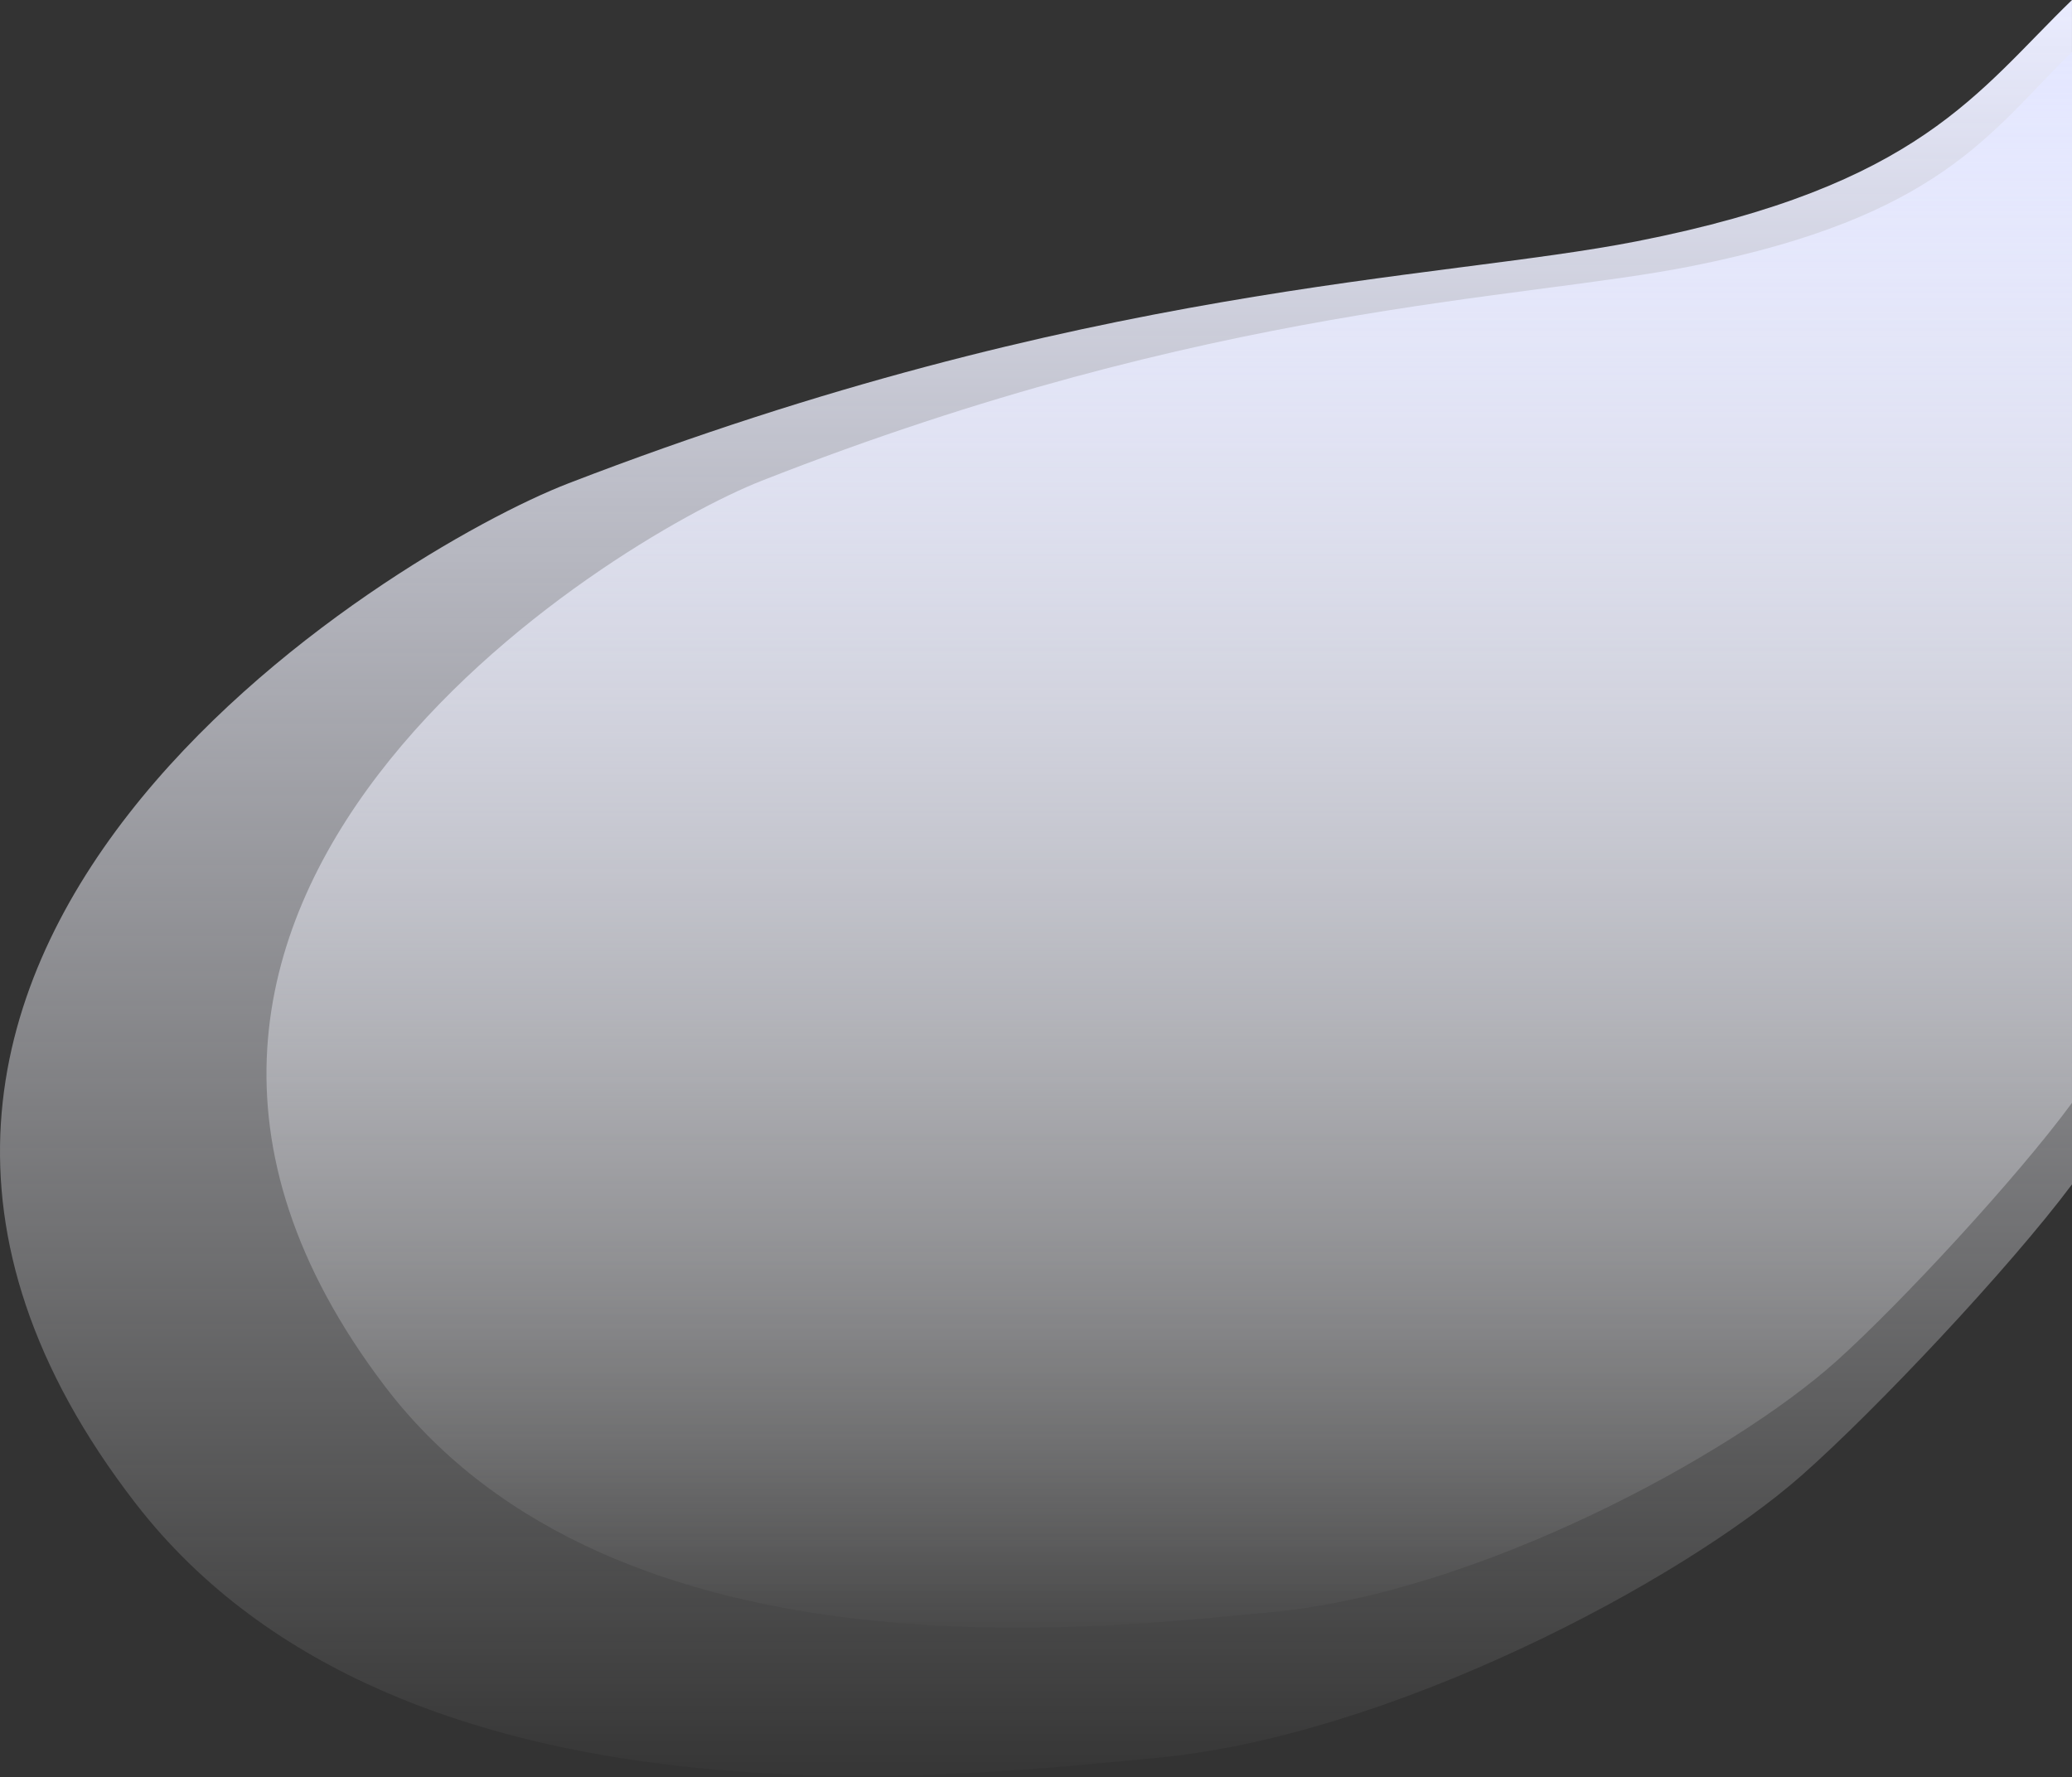 <svg width="1440" height="1235" viewBox="0 0 1440 1235" fill="none" xmlns="http://www.w3.org/2000/svg">
<rect x="0" y="0" width="1440" height="1235" fill="#333333" stroke="none"/>
<path d="M1137.62 167.669C1334.67 128.942 1374.37 63.511 1439.99 0V823.104C1396.46 881.365 1303.4 980.165 1252.14 1025.32C1168.5 1099 965.661 1207.22 800.965 1221.95C680.076 1232.77 279.4 1284.45 94.117 1044.63C-198.493 665.897 273.555 382.766 395.202 335.847C754.832 197.139 998.016 195.106 1137.62 167.669Z" fill="url(#paint0_linear_182_371)"/>
<path d="M1176.52 184.772C1348.23 150.403 1382.82 92.336 1440 35.974V766.437C1402.07 818.141 1320.98 905.82 1276.3 945.897C1203.43 1011.28 1026.67 1107.32 883.153 1120.4C777.81 1129.99 428.661 1175.86 267.205 963.031C12.224 626.924 423.567 375.659 529.571 334.021C842.953 210.924 1054.86 209.12 1176.52 184.772Z" fill="url(#paint1_linear_182_371)"/>
<defs>
<linearGradient id="paint0_linear_182_371" x1="726.642" y1="0" x2="726.642" y2="1251.75" gradientUnits="userSpaceOnUse">
<stop stop-color="#EAECFF"/>
<stop offset="1" stop-color="white" stop-opacity="0"/>
</linearGradient>
<linearGradient id="paint1_linear_182_371" x1="818.388" y1="35.974" x2="818.388" y2="1146.84" gradientUnits="userSpaceOnUse">
<stop stop-color="#E4E7FF"/>
<stop offset="1" stop-color="white" stop-opacity="0"/>
</linearGradient>
</defs>
</svg>

